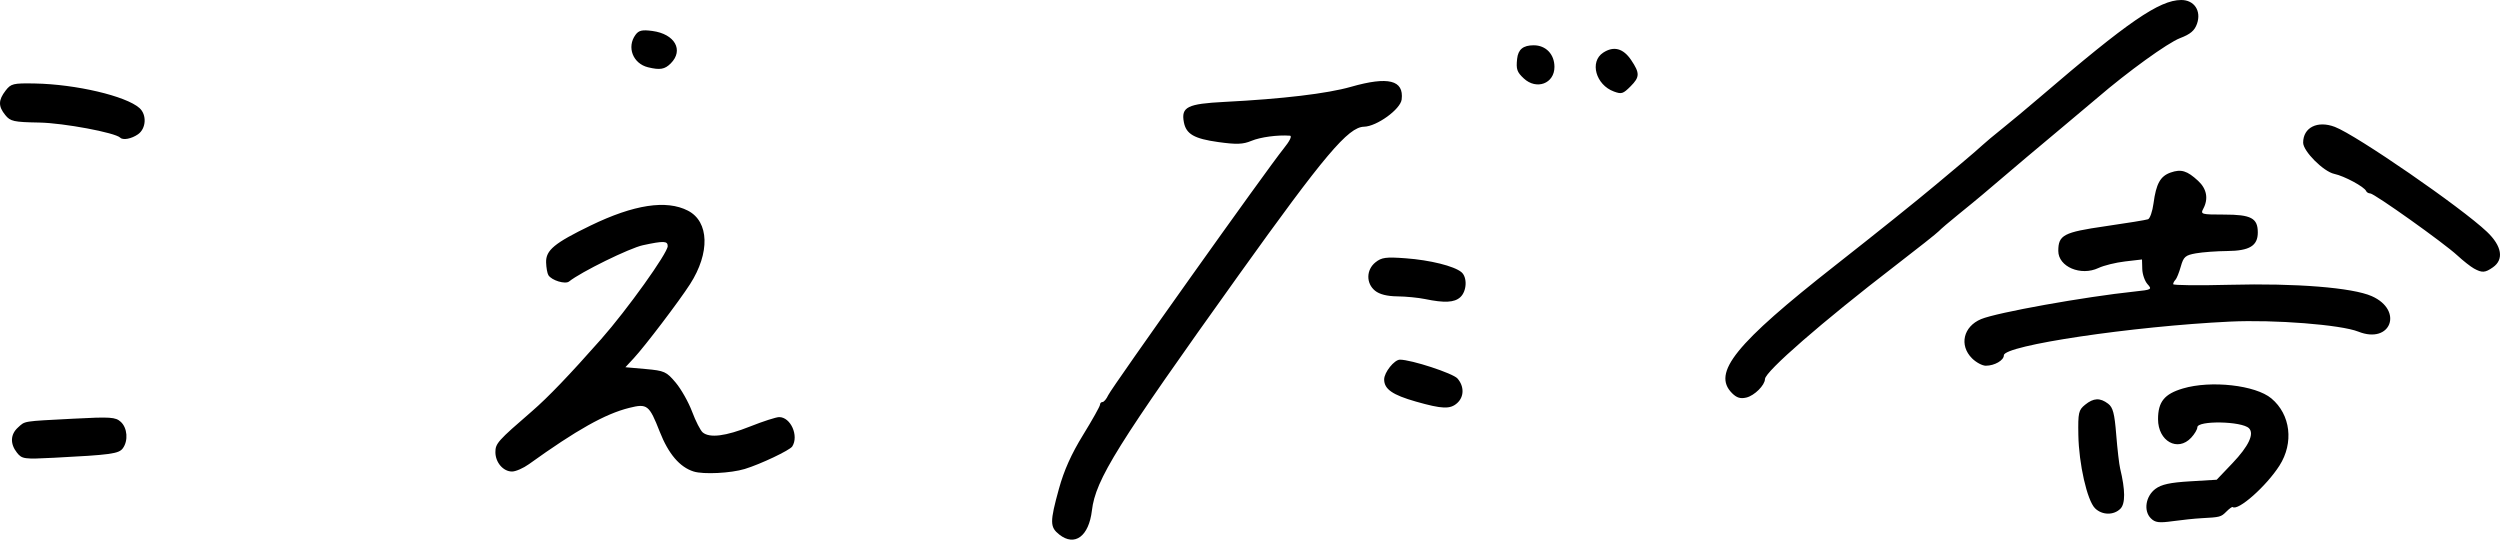 <?xml version="1.0" encoding="UTF-8" standalone="no"?>
<!-- Created with Inkscape (http://www.inkscape.org/) -->

<svg
   version="1.1"
   id="svg1"
   width="551.331"
   height="119.007"
   viewBox="0 0 551.331 119.007"
   xmlns:xlink="http://www.w3.org/1999/xlink"
   xmlns:svg="http://www.w3.org/2000/svg">
  <defs
     id="defs1">
    <linearGradient
       id="linearGradient1">
      <stop
         style="stop-color:#39817d;stop-opacity:1;"
         offset="0.557"
         id="stop1" />
      <stop
         style="stop-color:#cec948;stop-opacity:1;"
         offset="1"
         id="stop2" />
    </linearGradient>
    <linearGradient
       xlink:href="#linearGradient1"
       id="linearGradient2"
       x1="95.035"
       y1="-12.869"
       x2="501.848"
       y2="393.944"
       gradientUnits="userSpaceOnUse" />
  </defs>
  <g
     id="g1"
     transform="translate(-5.922,-128.587)">
    <path
       d="m 239.54,246.48 c -2.101,-1.653 -2.111,-2.754 -0.094,-10.086 1.118,-4.065 2.737,-7.676 5.333,-11.897 2.05,-3.333 3.728,-6.33 3.728,-6.659 0,-0.329 0.252,-0.598 0.56,-0.598 0.308,0 0.87,-0.675 1.25,-1.5 0.788,-1.712 35.152,-50.023 38.648,-54.333 1.391,-1.715 1.951,-2.859 1.42,-2.898 -2.722,-0.2 -6.498,0.308 -8.503,1.145 -1.849,0.771 -3.258,0.822 -7.293,0.261 -5.313,-0.739 -7.086,-1.76 -7.584,-4.368 -0.644,-3.368 0.76,-4.07 8.969,-4.491 12.792,-0.655 22.646,-1.829 27.866,-3.32 8.252,-2.358 11.711,-1.496 11.195,2.787 -0.261,2.161 -5.497,5.948 -8.306,6.007 -3.468,0.073 -8.727,6.299 -27.63,32.715 -26.871,37.551 -31.564,45.078 -32.375,51.918 -0.675,5.7 -3.779,7.998 -7.185,5.319 z m 240.708,-3.594 c -1.651,-1.651 -1.142,-4.883 1.021,-6.49 1.319,-0.981 3.236,-1.398 7.634,-1.661 l 5.872,-0.352 3.48,-3.651 c 3.562,-3.736 4.859,-6.484 3.637,-7.705 -1.568,-1.568 -11.386,-1.743 -11.386,-0.203 0,0.458 -0.612,1.489 -1.359,2.291 -2.973,3.192 -7.307,0.769 -7.307,-4.085 0,-3.831 1.398,-5.559 5.479,-6.771 6.196,-1.84 16.028,-0.734 19.521,2.196 4.239,3.555 4.985,9.796 1.771,14.821 -2.911,4.553 -9.13,10.055 -10.319,9.131 -0.118,-0.092 -0.739,0.358 -1.381,1 -1.202,1.202 -1.357,1.243 -5.571,1.465 -1.375,0.072 -4.175,0.363 -6.223,0.646 -3.09,0.427 -3.918,0.32 -4.869,-0.632 z m -12.313,-2.218 c -1.734,-1.734 -3.561,-9.779 -3.67,-16.162 -0.084,-4.903 0.047,-5.489 1.482,-6.655 1.876,-1.524 3.292,-1.589 5.083,-0.236 1.065,0.805 1.414,2.135 1.786,6.812 0.255,3.197 0.644,6.562 0.866,7.479 1.152,4.76 1.17,7.759 0.055,8.874 -1.482,1.482 -4.059,1.431 -5.602,-0.113 z m -309.026,-8.094 c -3.085,-0.966 -5.57,-3.879 -7.496,-8.786 -2.318,-5.908 -2.752,-6.246 -6.738,-5.248 -5.307,1.329 -11.58,4.85 -22.101,12.406 -1.246,0.895 -2.924,1.627 -3.73,1.627 -1.948,0 -3.671,-2.005 -3.671,-4.27 0,-1.922 0.511,-2.493 8.109,-9.063 3.508,-3.033 8.202,-7.928 15.224,-15.874 5.719,-6.472 14.667,-18.979 14.667,-20.501 0,-1.156 -0.863,-1.188 -5.46,-0.202 -2.948,0.632 -13.683,5.905 -16.292,8.001 -0.841,0.676 -3.851,-0.242 -4.561,-1.392 -0.244,-0.394 -0.47,-1.663 -0.503,-2.82 -0.076,-2.683 1.821,-4.254 9.816,-8.129 9.561,-4.633 16.718,-5.725 21.464,-3.276 4.692,2.421 4.891,9.314 0.467,16.2 -2.433,3.787 -9.949,13.681 -12.403,16.325 l -1.856,2 4.451,0.396 c 4.155,0.37 4.596,0.569 6.641,3 1.205,1.432 2.834,4.319 3.62,6.416 0.786,2.097 1.838,4.152 2.337,4.567 1.541,1.279 5.051,0.837 10.462,-1.316 2.851,-1.135 5.73,-2.063 6.397,-2.063 2.538,0 4.378,4.126 2.886,6.473 -0.534,0.84 -6.998,3.906 -10.467,4.965 -3.064,0.935 -9.109,1.237 -11.264,0.563 z M 9.674,228.432 c -1.55,-1.944 -1.475,-4.04 0.199,-5.554 1.643,-1.487 0.868,-1.362 12.184,-1.955 8.25,-0.432 9.334,-0.361 10.492,0.688 1.47,1.33 1.693,4.164 0.459,5.84 -0.884,1.201 -2.646,1.443 -15.167,2.086 -6.628,0.34 -7.062,0.281 -8.167,-1.104 z M 318.18,217.151 c -5.184,-1.477 -7.007,-2.748 -7.007,-4.889 0,-1.553 2.24,-4.356 3.481,-4.356 2.497,0 11.687,3.004 12.686,4.147 1.509,1.726 1.487,4.024 -0.052,5.417 -1.544,1.397 -3.298,1.336 -9.107,-0.319 z m 69.718,-1.853 c -4.472,-4.472 0.692,-10.862 22.799,-28.215 9.12,-7.159 17.894,-14.195 22.188,-17.795 1.125,-0.943 3.656,-3.064 5.625,-4.714 1.969,-1.65 4.052,-3.45 4.629,-4 0.578,-0.55 2.546,-2.194 4.375,-3.654 1.829,-1.459 5.607,-4.609 8.395,-7 19.276,-16.526 26.215,-21.298 31.02,-21.332 2.883,-0.02 4.498,2.39 3.506,5.234 -0.53,1.521 -1.45,2.3 -3.751,3.179 -2.712,1.036 -11.578,7.439 -18.242,13.176 -1.318,1.135 -4.743,4.013 -7.611,6.396 -4.458,3.704 -11.208,9.4 -17.666,14.907 -0.92,0.785 -3.32,2.757 -5.333,4.382 -2.013,1.625 -3.96,3.288 -4.327,3.695 -0.367,0.407 -4.717,3.854 -9.667,7.66 -16.006,12.308 -28.648,23.31 -28.681,24.962 -0.028,1.367 -2.316,3.646 -4.094,4.078 -1.307,0.318 -2.143,0.064 -3.167,-0.96 z m 52.912,-7.694 c -2.873,-2.873 -1.913,-7.006 2.009,-8.645 3.472,-1.45 22.839,-4.927 33.909,-6.087 3.705,-0.388 3.836,-0.464 2.791,-1.619 -0.603,-0.666 -1.124,-2.164 -1.157,-3.329 l -0.06,-2.117 -3.73,0.434 c -2.052,0.239 -4.691,0.888 -5.864,1.444 -3.888,1.841 -8.866,-0.266 -8.866,-3.753 0,-3.519 1.151,-4.124 10.394,-5.458 4.733,-0.683 8.96,-1.372 9.392,-1.532 0.433,-0.16 0.978,-1.733 1.212,-3.496 0.577,-4.348 1.505,-6.018 3.782,-6.812 2.315,-0.807 3.628,-0.41 6.052,1.829 1.912,1.767 2.319,3.957 1.143,6.155 -0.655,1.225 -0.423,1.29 4.619,1.29 5.931,0 7.404,0.785 7.404,3.944 0,2.938 -1.825,4.05 -6.719,4.094 -2.354,0.021 -5.472,0.25 -6.928,0.508 -2.332,0.414 -2.729,0.76 -3.333,2.907 -0.377,1.34 -0.911,2.662 -1.186,2.936 -0.275,0.274 -0.5,0.706 -0.5,0.96 0,0.253 5.625,0.314 12.5,0.135 14.54,-0.379 27.037,0.62 31.291,2.502 7.073,3.129 4.216,10.69 -2.958,7.827 -3.83,-1.528 -18.531,-2.677 -28.282,-2.211 -21.516,1.029 -49.884,5.254 -49.884,7.429 0,1.114 -2.056,2.302 -3.986,2.302 -0.774,0 -2.144,-0.736 -3.044,-1.636 z M 320.174,194.535 c -1.467,-0.303 -4.208,-0.569 -6.093,-0.59 -2.267,-0.025 -3.93,-0.447 -4.917,-1.245 -2.01,-1.627 -1.965,-4.615 0.093,-6.262 1.356,-1.086 2.314,-1.213 6.675,-0.89 5.381,0.399 10.658,1.711 12.273,3.051 1.35,1.121 1.21,4.216 -0.25,5.538 -1.3,1.176 -3.48,1.288 -7.781,0.398 z m 231.333,-6.735 c -0.733,-0.403 -2.383,-1.703 -3.667,-2.888 -2.997,-2.768 -18.317,-13.671 -19.21,-13.671 -0.373,0 -0.779,-0.238 -0.901,-0.528 -0.391,-0.93 -4.817,-3.313 -7.018,-3.778 -2.381,-0.503 -6.87,-5 -6.87,-6.881 0,-3.359 3.165,-4.938 6.986,-3.485 4.757,1.808 27.922,17.784 33.547,23.135 3.299,3.138 3.797,6.097 1.319,7.833 -1.735,1.215 -2.381,1.256 -4.185,0.264 z M 32.441,158.951 c -1.115,-1.115 -12.486,-3.239 -17.854,-3.336 -5.657,-0.101 -6.373,-0.259 -7.5,-1.651 -1.572,-1.941 -1.555,-3.284 0.065,-5.391 1.187,-1.544 1.666,-1.66 6.485,-1.572 9.006,0.165 20.056,2.758 23.037,5.408 1.658,1.473 1.492,4.527 -0.315,5.792 -1.421,0.995 -3.31,1.357 -3.918,0.75 z M 361.84,148.769 c -3.997,-1.461 -5.413,-6.573 -2.372,-8.565 2.33,-1.527 4.43,-0.972 6.182,1.635 1.928,2.869 1.911,3.74 -0.113,5.765 -1.688,1.688 -2,1.786 -3.697,1.166 z m -19.874,-2.888 c -1.503,-1.4 -1.714,-2.019 -1.471,-4.307 0.223,-2.092 1.329,-3 3.657,-3 2.687,0 4.577,1.97 4.577,4.77 0,3.673 -3.953,5.156 -6.763,2.538 z m -193.126,-2.454 c -3.34,-0.814 -4.748,-4.454 -2.768,-7.161 0.719,-0.983 1.464,-1.153 3.718,-0.851 4.952,0.664 6.973,4.235 4.05,7.158 -1.313,1.313 -2.372,1.494 -5,0.854 z"
       id="path1" />
  </g>
</svg>
